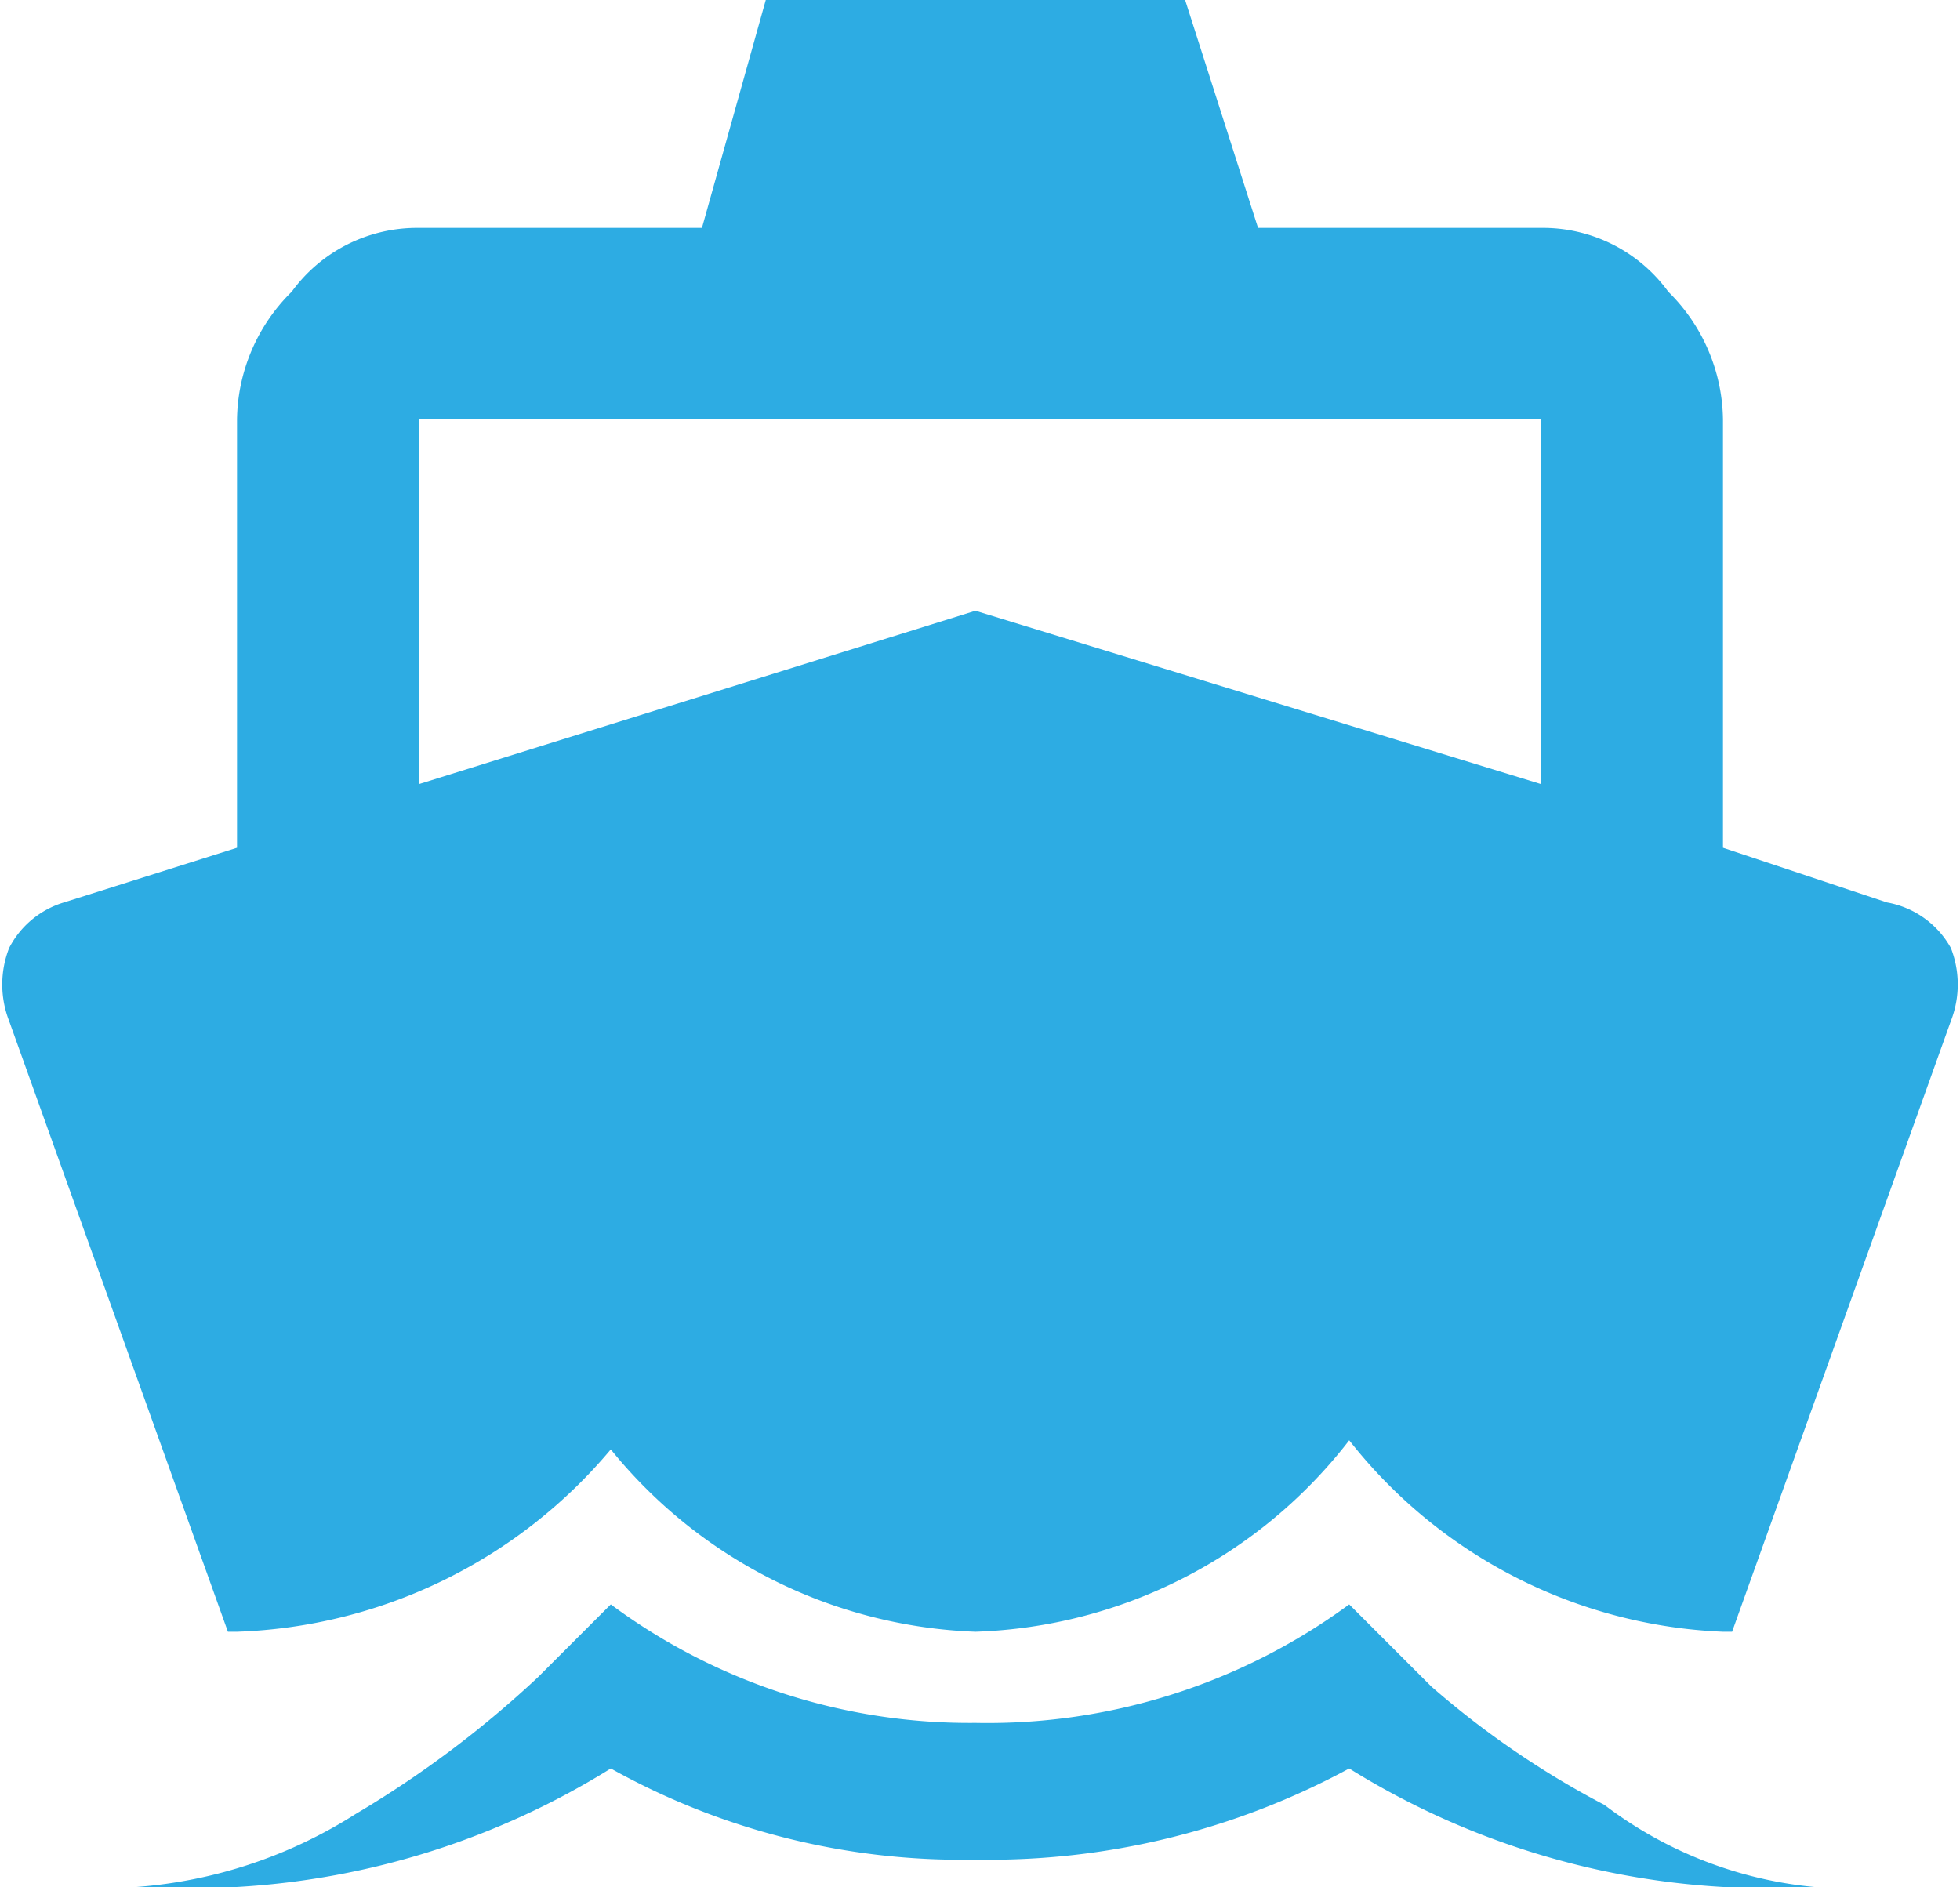 <svg xmlns="http://www.w3.org/2000/svg" viewBox="0 0 21.5 20.7">
  <path fill="#2dace3" d="M2.5 17.9L.1 11.2a1.1 1.1 0 0 1 0-.8 1 1 0 0 1 .6-.5l1.9-.6V4.6a2 2 0 0 1 .6-1.4 1.7 1.7 0 0 1 1.4-.7h3.1L8.4 0H13l.8 2.5h3.1a1.7 1.7 0 0 1 1.4.7 2 2 0 0 1 .6 1.4v4.7l1.8.6a1 1 0 0 1 .7.5 1.1 1.1 0 0 1 0 .8L19 17.9h-.1a5.5 5.5 0 0 1-4.1-2.1 5.4 5.4 0 0 1-4.1 2.1 5.4 5.4 0 0 1-4-2 5.6 5.6 0 0 1-4.1 2zm12.3-.3l.9.9a9.8 9.8 0 0 0 1.9 1.3 4.5 4.5 0 0 0 2.3.9h-1a8.7 8.7 0 0 1-4.1-1.3 8.3 8.3 0 0 1-4.1 1 7.9 7.9 0 0 1-4-1 8.7 8.7 0 0 1-4.1 1.3H1.5a5.2 5.2 0 0 0 2.4-.8 11.5 11.5 0 0 0 2-1.5l.8-.8a6.6 6.6 0 0 0 4 1.3 6.7 6.7 0 0 0 4.1-1.3zM4.6 4.6v4l6.1-1.9 6.2 1.9v-4z"/>
</svg>
